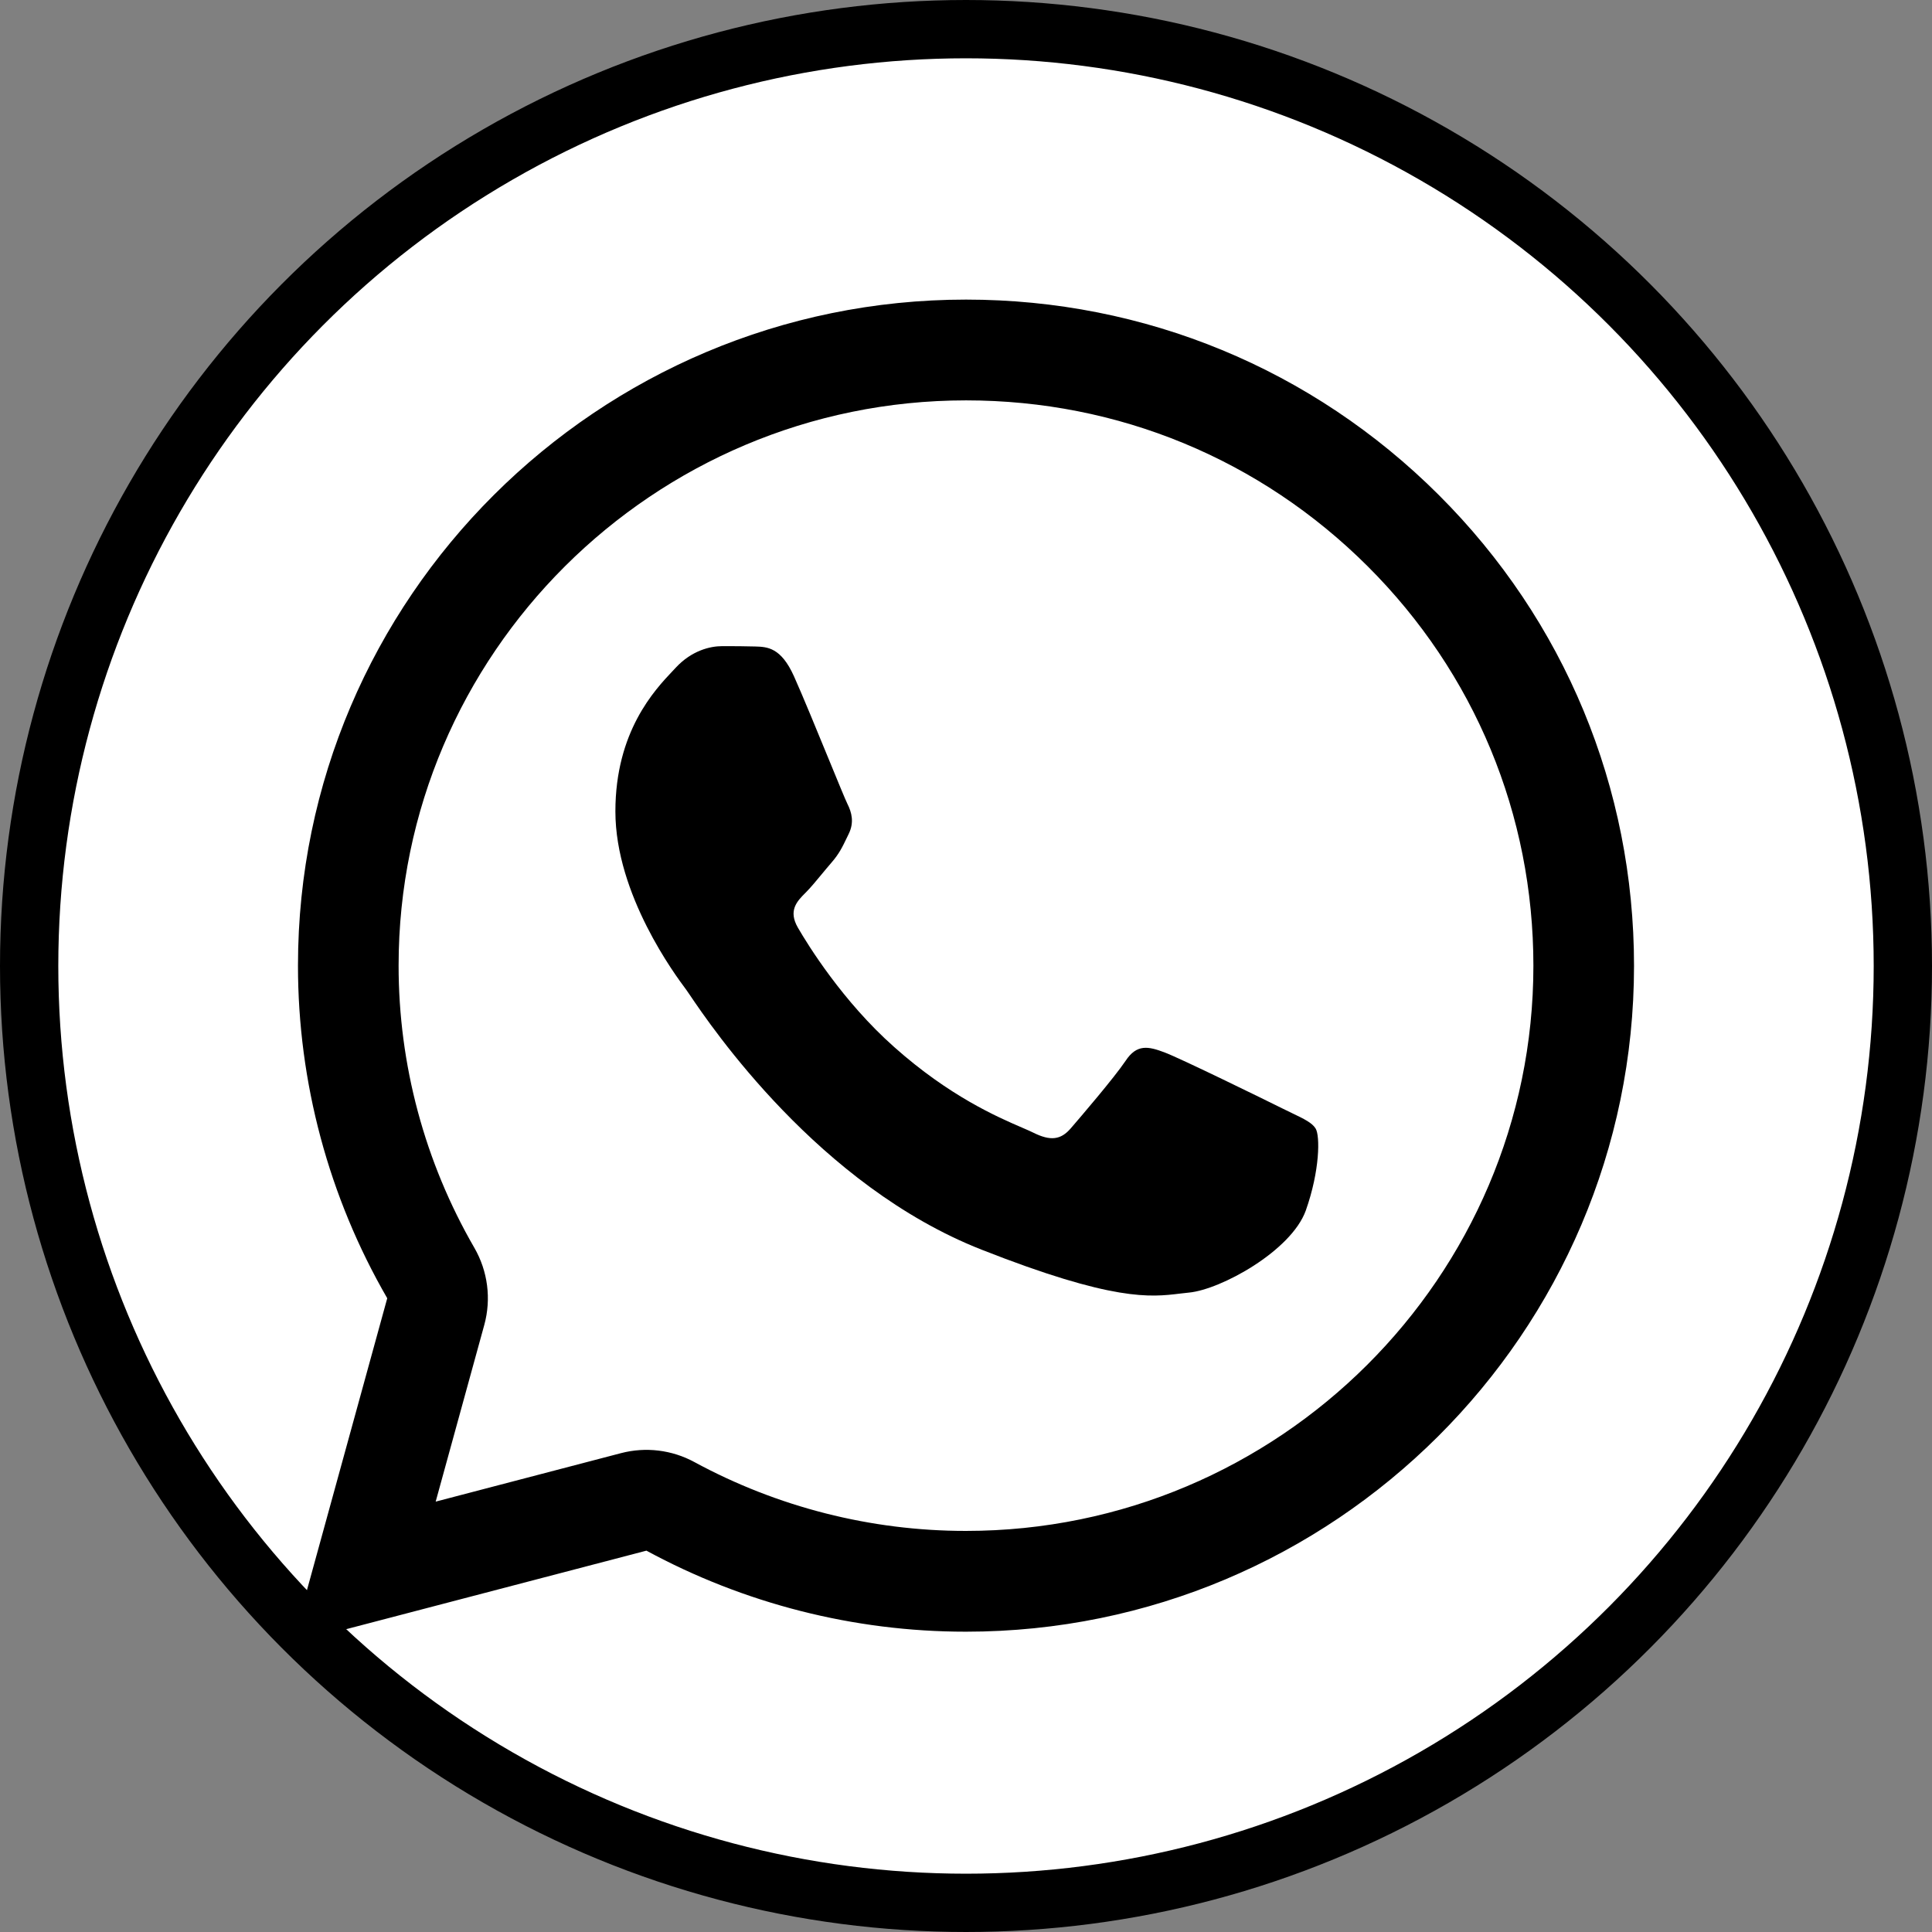 <svg width="50" height="50" viewBox="0 0 1193 1193" fill="none" xmlns="http://www.w3.org/2000/svg">
<rect x="0" y="0" width="1193" height="1193" fill="#808080" stroke="none"/>
<circle cx="596.5" cy="596.5" r="578.5" fill="white" stroke="black" stroke-width="36"/>
<path d="M466.286 399.203C473.866 399.406 482.27 399.817 490.266 417.572C495.568 429.392 504.499 451.152 511.775 468.878C517.439 482.671 522.095 494.022 523.26 496.345C525.924 501.65 527.564 507.772 524.08 514.914C523.67 515.756 523.284 516.561 522.907 517.336C520.115 523.139 518.126 527.271 513.424 532.667C511.493 534.889 509.48 537.322 507.474 539.747C503.946 544.012 500.442 548.248 497.438 551.24C492.11 556.541 486.574 562.261 492.722 572.872C498.874 583.483 520.393 618.382 552.162 646.541C586.313 676.96 616.01 689.78 631.025 696.258C633.937 697.518 636.299 698.538 638.031 699.4C648.691 704.705 655.042 703.889 661.19 696.747C667.343 689.602 687.834 665.724 695.01 655.113C701.979 644.502 709.15 646.135 718.99 649.808C728.826 653.48 781.293 679.194 791.949 684.499C794.054 685.548 796.026 686.493 797.853 687.372C805.265 690.928 810.307 693.344 812.445 696.95C815.109 701.439 815.109 722.665 806.297 747.562C797.281 772.456 753.829 796.334 734.154 798.17C732.289 798.349 730.437 798.572 728.527 798.8C710.497 800.985 687.611 803.753 606.059 771.64C505.574 732.111 439.243 634.028 425.833 614.2C424.774 612.633 424.045 611.555 423.655 611.033L423.428 610.73C417.327 602.561 380 552.596 380 501.041C380 451.716 404.288 426.037 415.366 414.324C416.068 413.582 416.717 412.896 417.303 412.263C427.139 401.653 438.618 399 445.791 399C452.966 399 460.138 399 466.286 399.203Z" fill="black"/>
<path fill-rule="evenodd" clip-rule="evenodd" d="M188.145 986.98C184.756 999.301 195.961 1010.67 208.307 1007.44L399.163 957.521C459.408 990.199 527.236 1007.56 596.295 1007.56H596.502C823.755 1007.56 1009 823.115 1009 596.386C1009 486.492 966.167 383.134 888.302 305.513C810.433 227.895 706.951 185 596.498 185C369.247 185 184 369.448 184 596.183C183.974 668.31 202.984 739.176 239.122 801.667L188.145 986.98ZM299.027 818.195C303.452 802.111 301.241 784.919 292.892 770.478C262.232 717.463 246.114 657.337 246.136 596.183C246.136 404.111 403.27 247.229 596.498 247.229C690.527 247.229 778.251 283.611 844.467 349.618C910.609 415.552 946.864 503.035 946.864 596.386C946.864 788.449 789.733 945.332 596.502 945.332H596.295C537.617 945.332 479.956 930.576 428.757 902.801C414.9 895.284 398.708 893.321 383.46 897.312L269.029 927.244L299.027 818.195Z" fill="black"/>
</svg>
